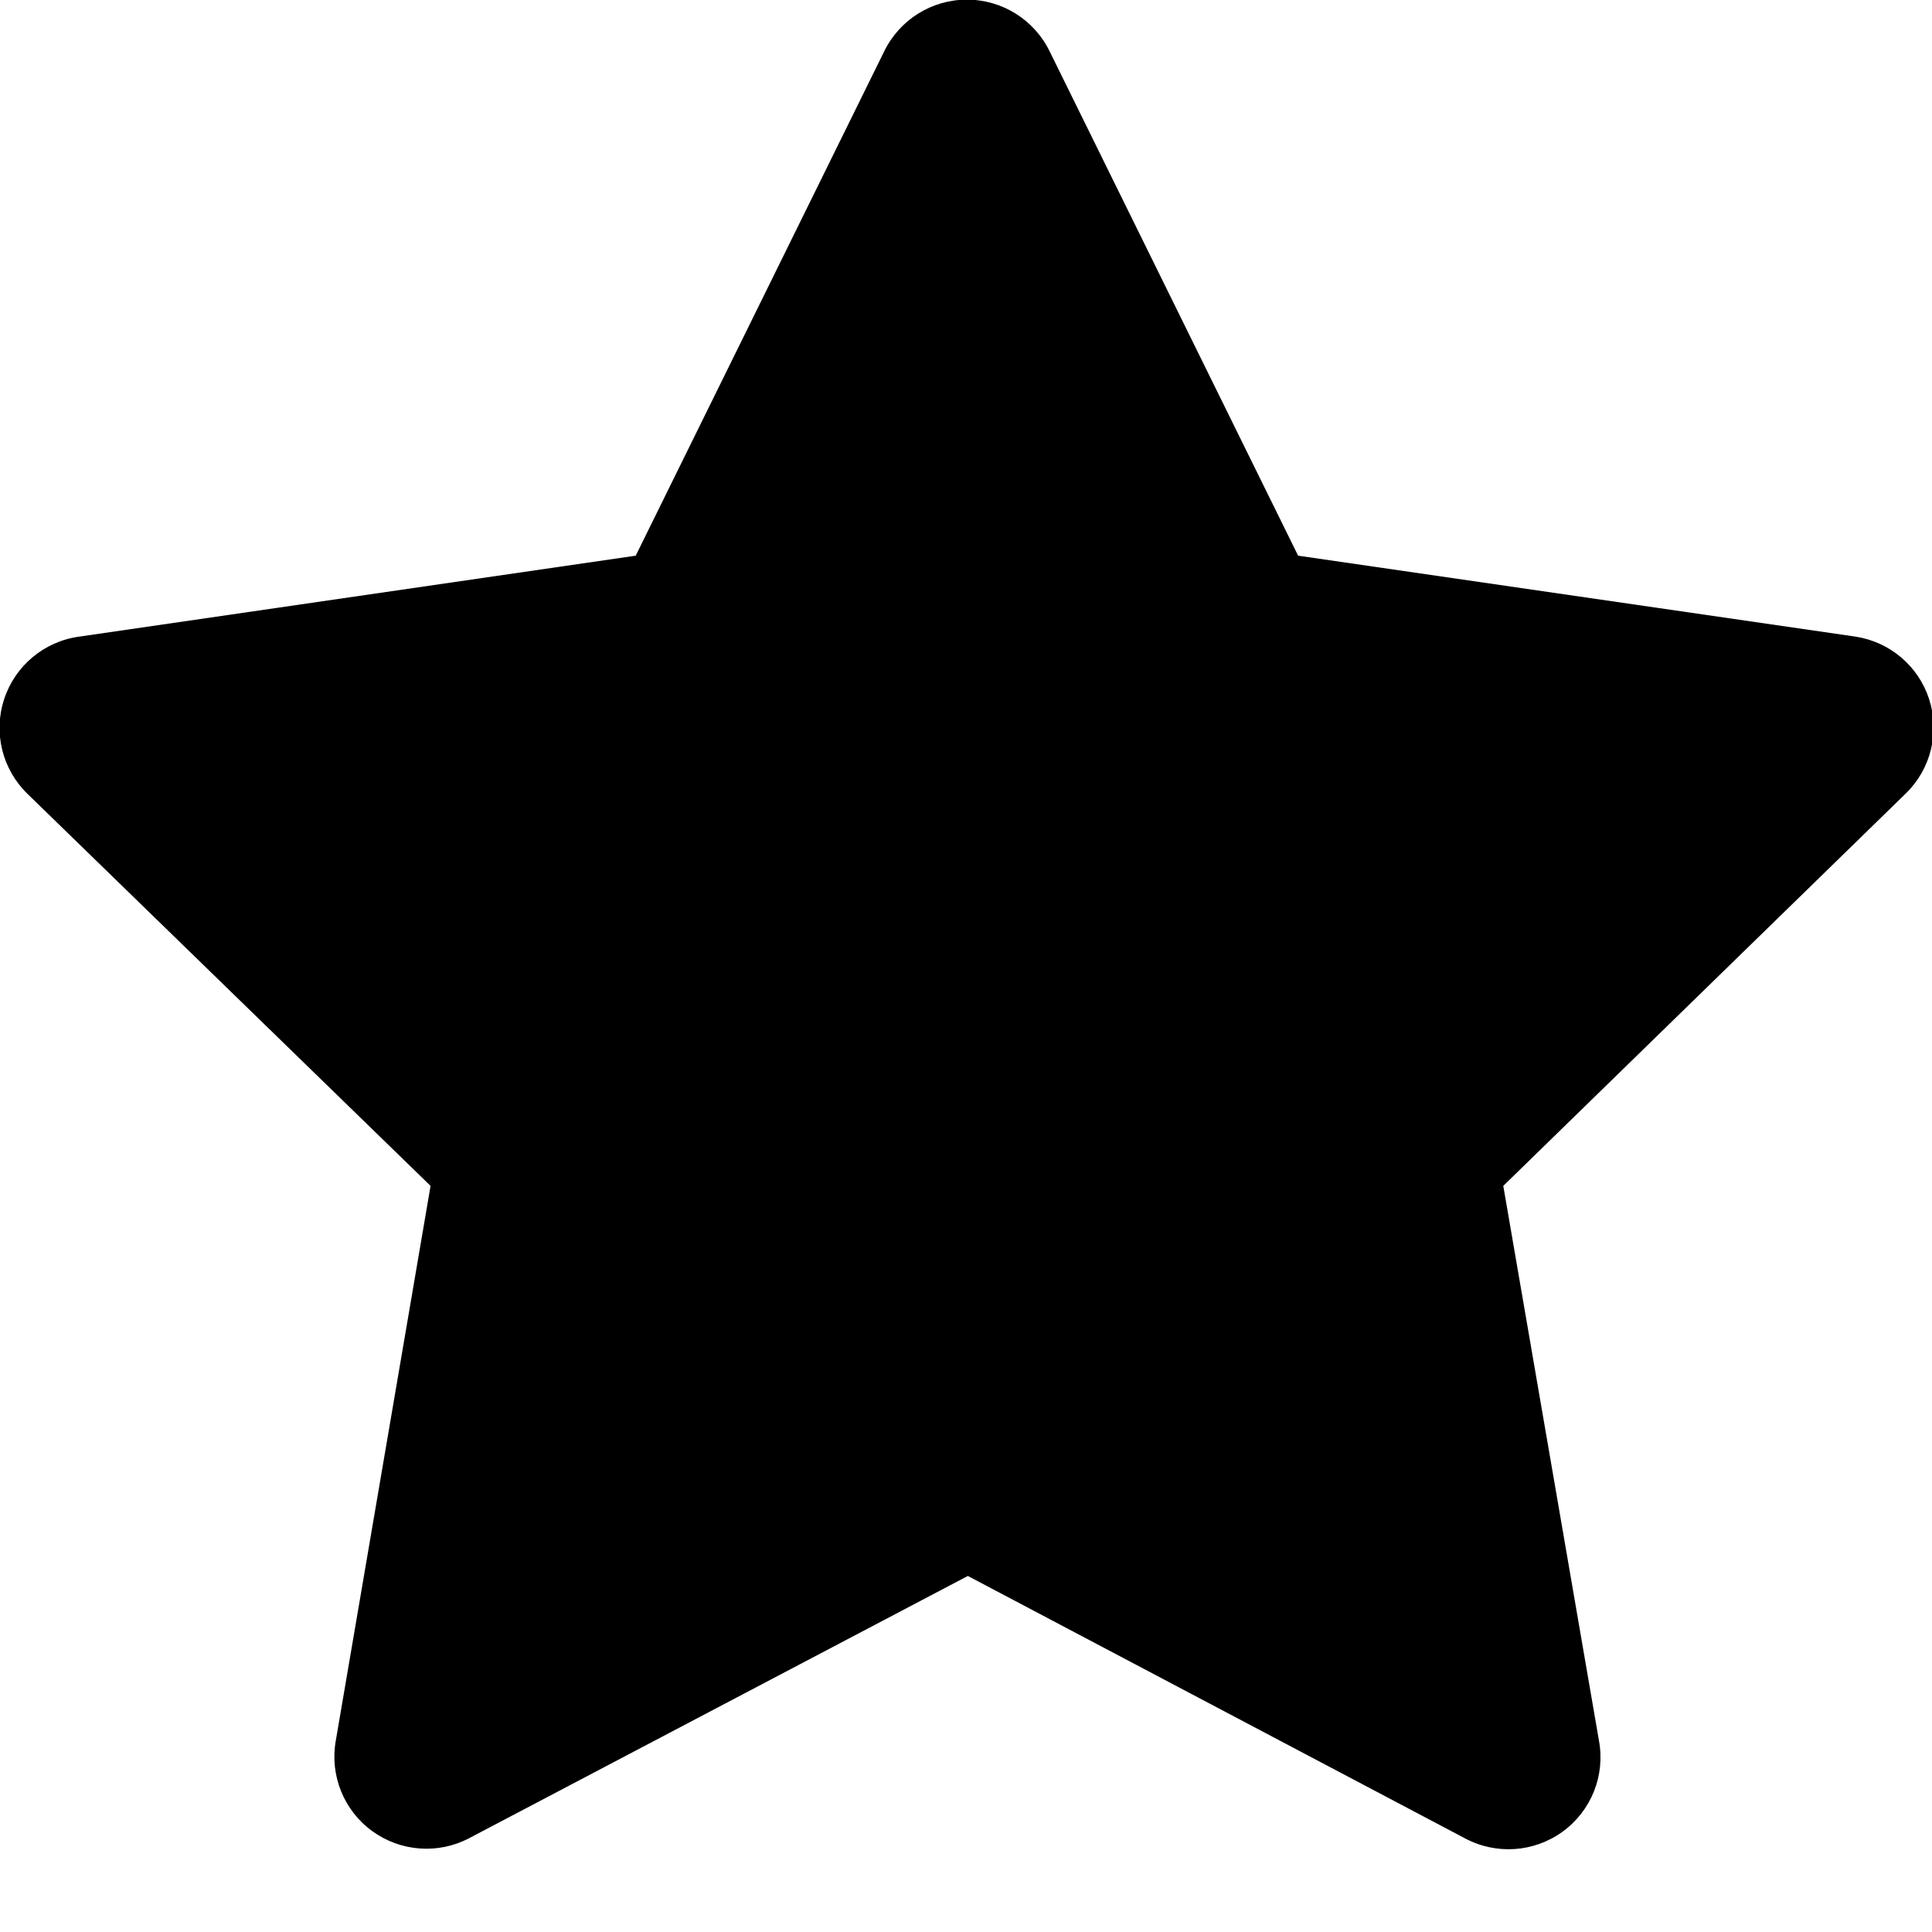 <?xml version="1.0" encoding="UTF-8"?>
<svg width="21px" height="21px" viewBox="0 0 21 21" version="1.1" xmlns="http://www.w3.org/2000/svg" xmlns:xlink="http://www.w3.org/1999/xlink">
    <!-- Generator: Sketch 64 (93537) - https://sketch.com -->
    <title>icon-star copy</title>
    <desc>Created with Sketch.</desc>
    <g id="Pages" stroke="none" stroke-width="1" fill="none" fill-rule="evenodd">
        <g id="Detail" transform="translate(-1213, -689)" fill="currentColor" fill-rule="nonzero">
            <g id="Actions" transform="translate(1143, 680)">
                <g id="Star" transform="translate(60, 0)">
                    <g id="icon-star-copy" transform="translate(9, 9)">
                        <path d="M6.1,19.98 C5.762,20.158 5.353,20.127 5.044,19.902 C4.736,19.677 4.583,19.296 4.65,18.92 L5.68,12.89 L1.3,8.63 C1.025,8.364 0.925,7.964 1.045,7.6 C1.164,7.236 1.48,6.972 1.86,6.92 L7.91,6.04 L10.61,0.56 C10.777,0.215 11.127,-0.004 11.51,-0.004 C11.893,-0.004 12.243,0.215 12.41,0.56 L15.11,6.04 L21.17,6.92 C21.544,6.978 21.853,7.241 21.969,7.6 C22.085,7.96 21.989,8.355 21.72,8.62 L17.34,12.89 L18.38,18.92 C18.45,19.299 18.296,19.684 17.984,19.91 C17.672,20.136 17.259,20.163 16.92,19.98 L11.52,17.13 L6.1,19.98 Z" id="Path"></path>
                    </g>
                </g>
            </g>
        </g>
    </g>
</svg>